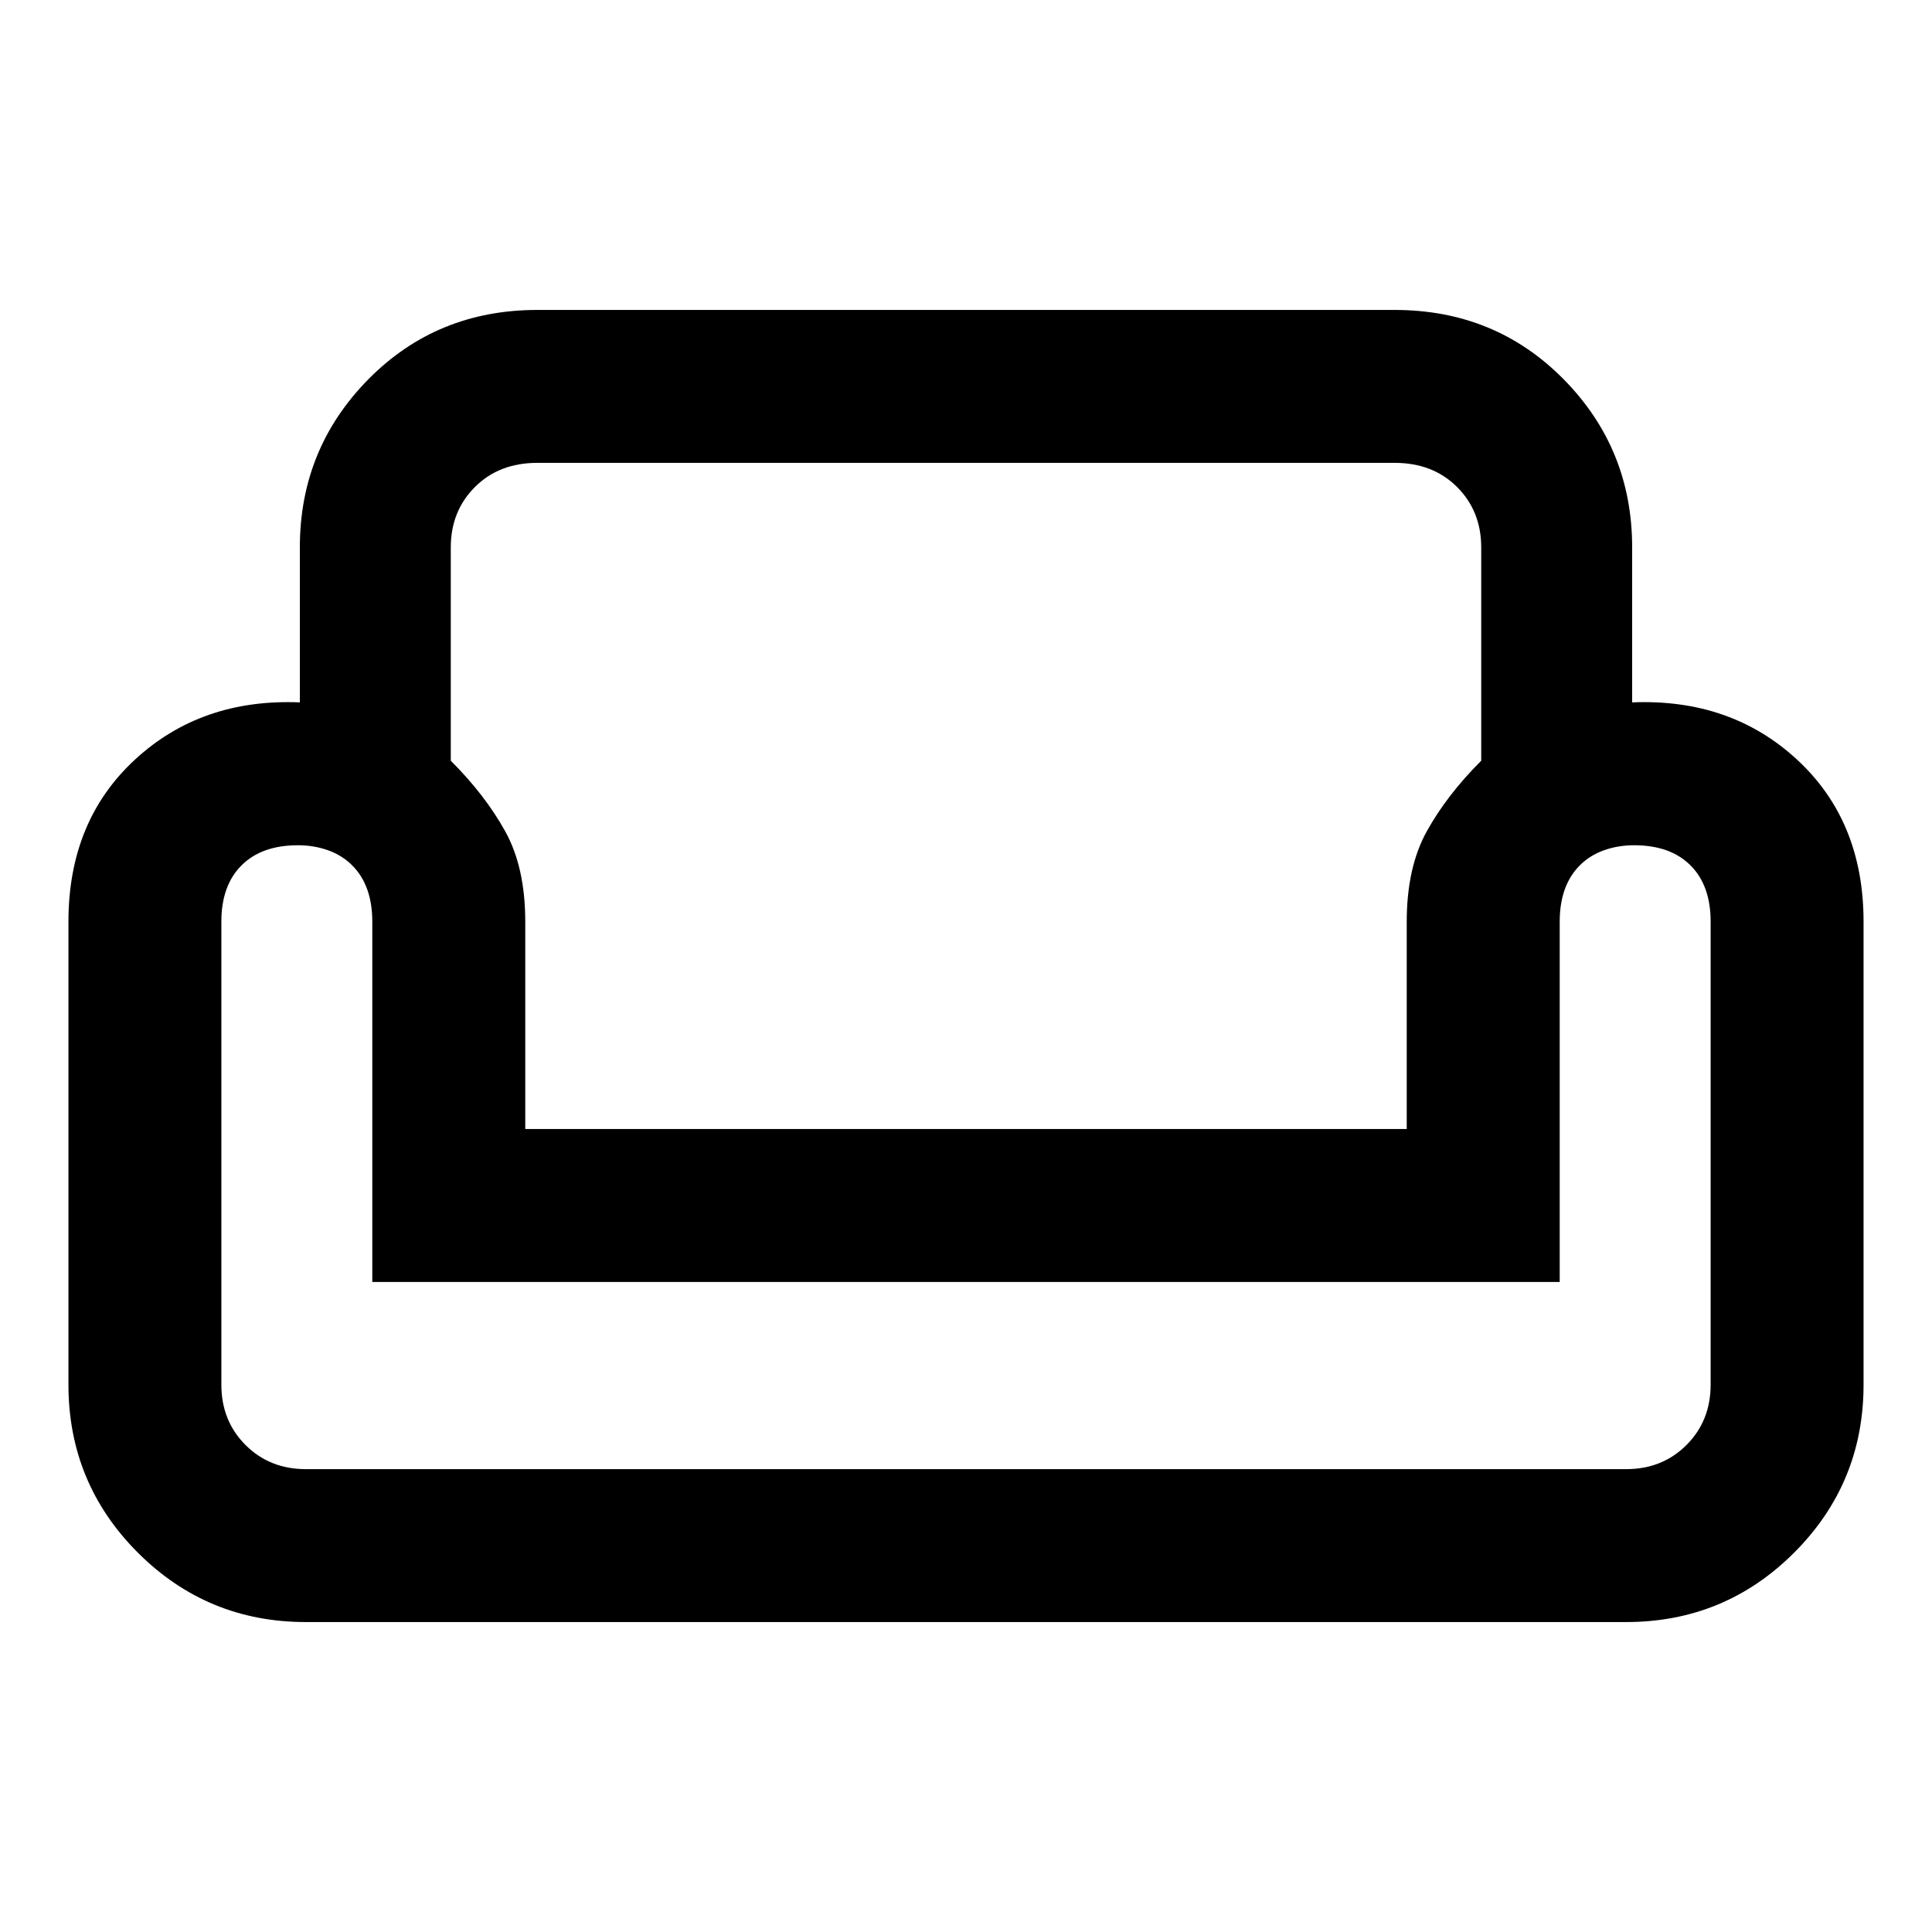 <svg xmlns="http://www.w3.org/2000/svg" height="40" width="40"><path d="M6.208 11.333q0-2.041 1.417-3.479 1.417-1.437 3.5-1.437h17.75q2.083 0 3.5 1.437 1.417 1.438 1.417 3.479v3.209q2.041-.084 3.416 1.187 1.375 1.271 1.375 3.354v9.584q0 2.041-1.437 3.479-1.438 1.437-3.479 1.437H6.333q-2.041 0-3.479-1.437-1.437-1.438-1.437-3.479v-9.584q0-2.083 1.375-3.354t3.416-1.187Zm3.125 0v4.417q.709.708 1.125 1.458.417.75.417 1.875v4.292h18.25v-4.292q0-1.125.417-1.875.416-.75 1.125-1.458v-4.417q0-.75-.5-1.25t-1.292-.5h-17.75q-.792 0-1.292.5t-.5 1.25Zm22.959 15.209H7.708v-7.459q0-.375-.104-.666-.104-.292-.312-.5-.209-.209-.5-.313-.292-.104-.625-.104-.75 0-1.167.417-.417.416-.417 1.166v9.584q0 .75.5 1.25t1.25.5h27.334q.75 0 1.25-.5t.5-1.25v-9.584q0-.75-.417-1.166-.417-.417-1.167-.417-.333 0-.625.104-.291.104-.5.313-.208.208-.312.5-.104.291-.104.666Zm-12.292 0Zm0 3.875Zm0-7.042Z"/></svg>